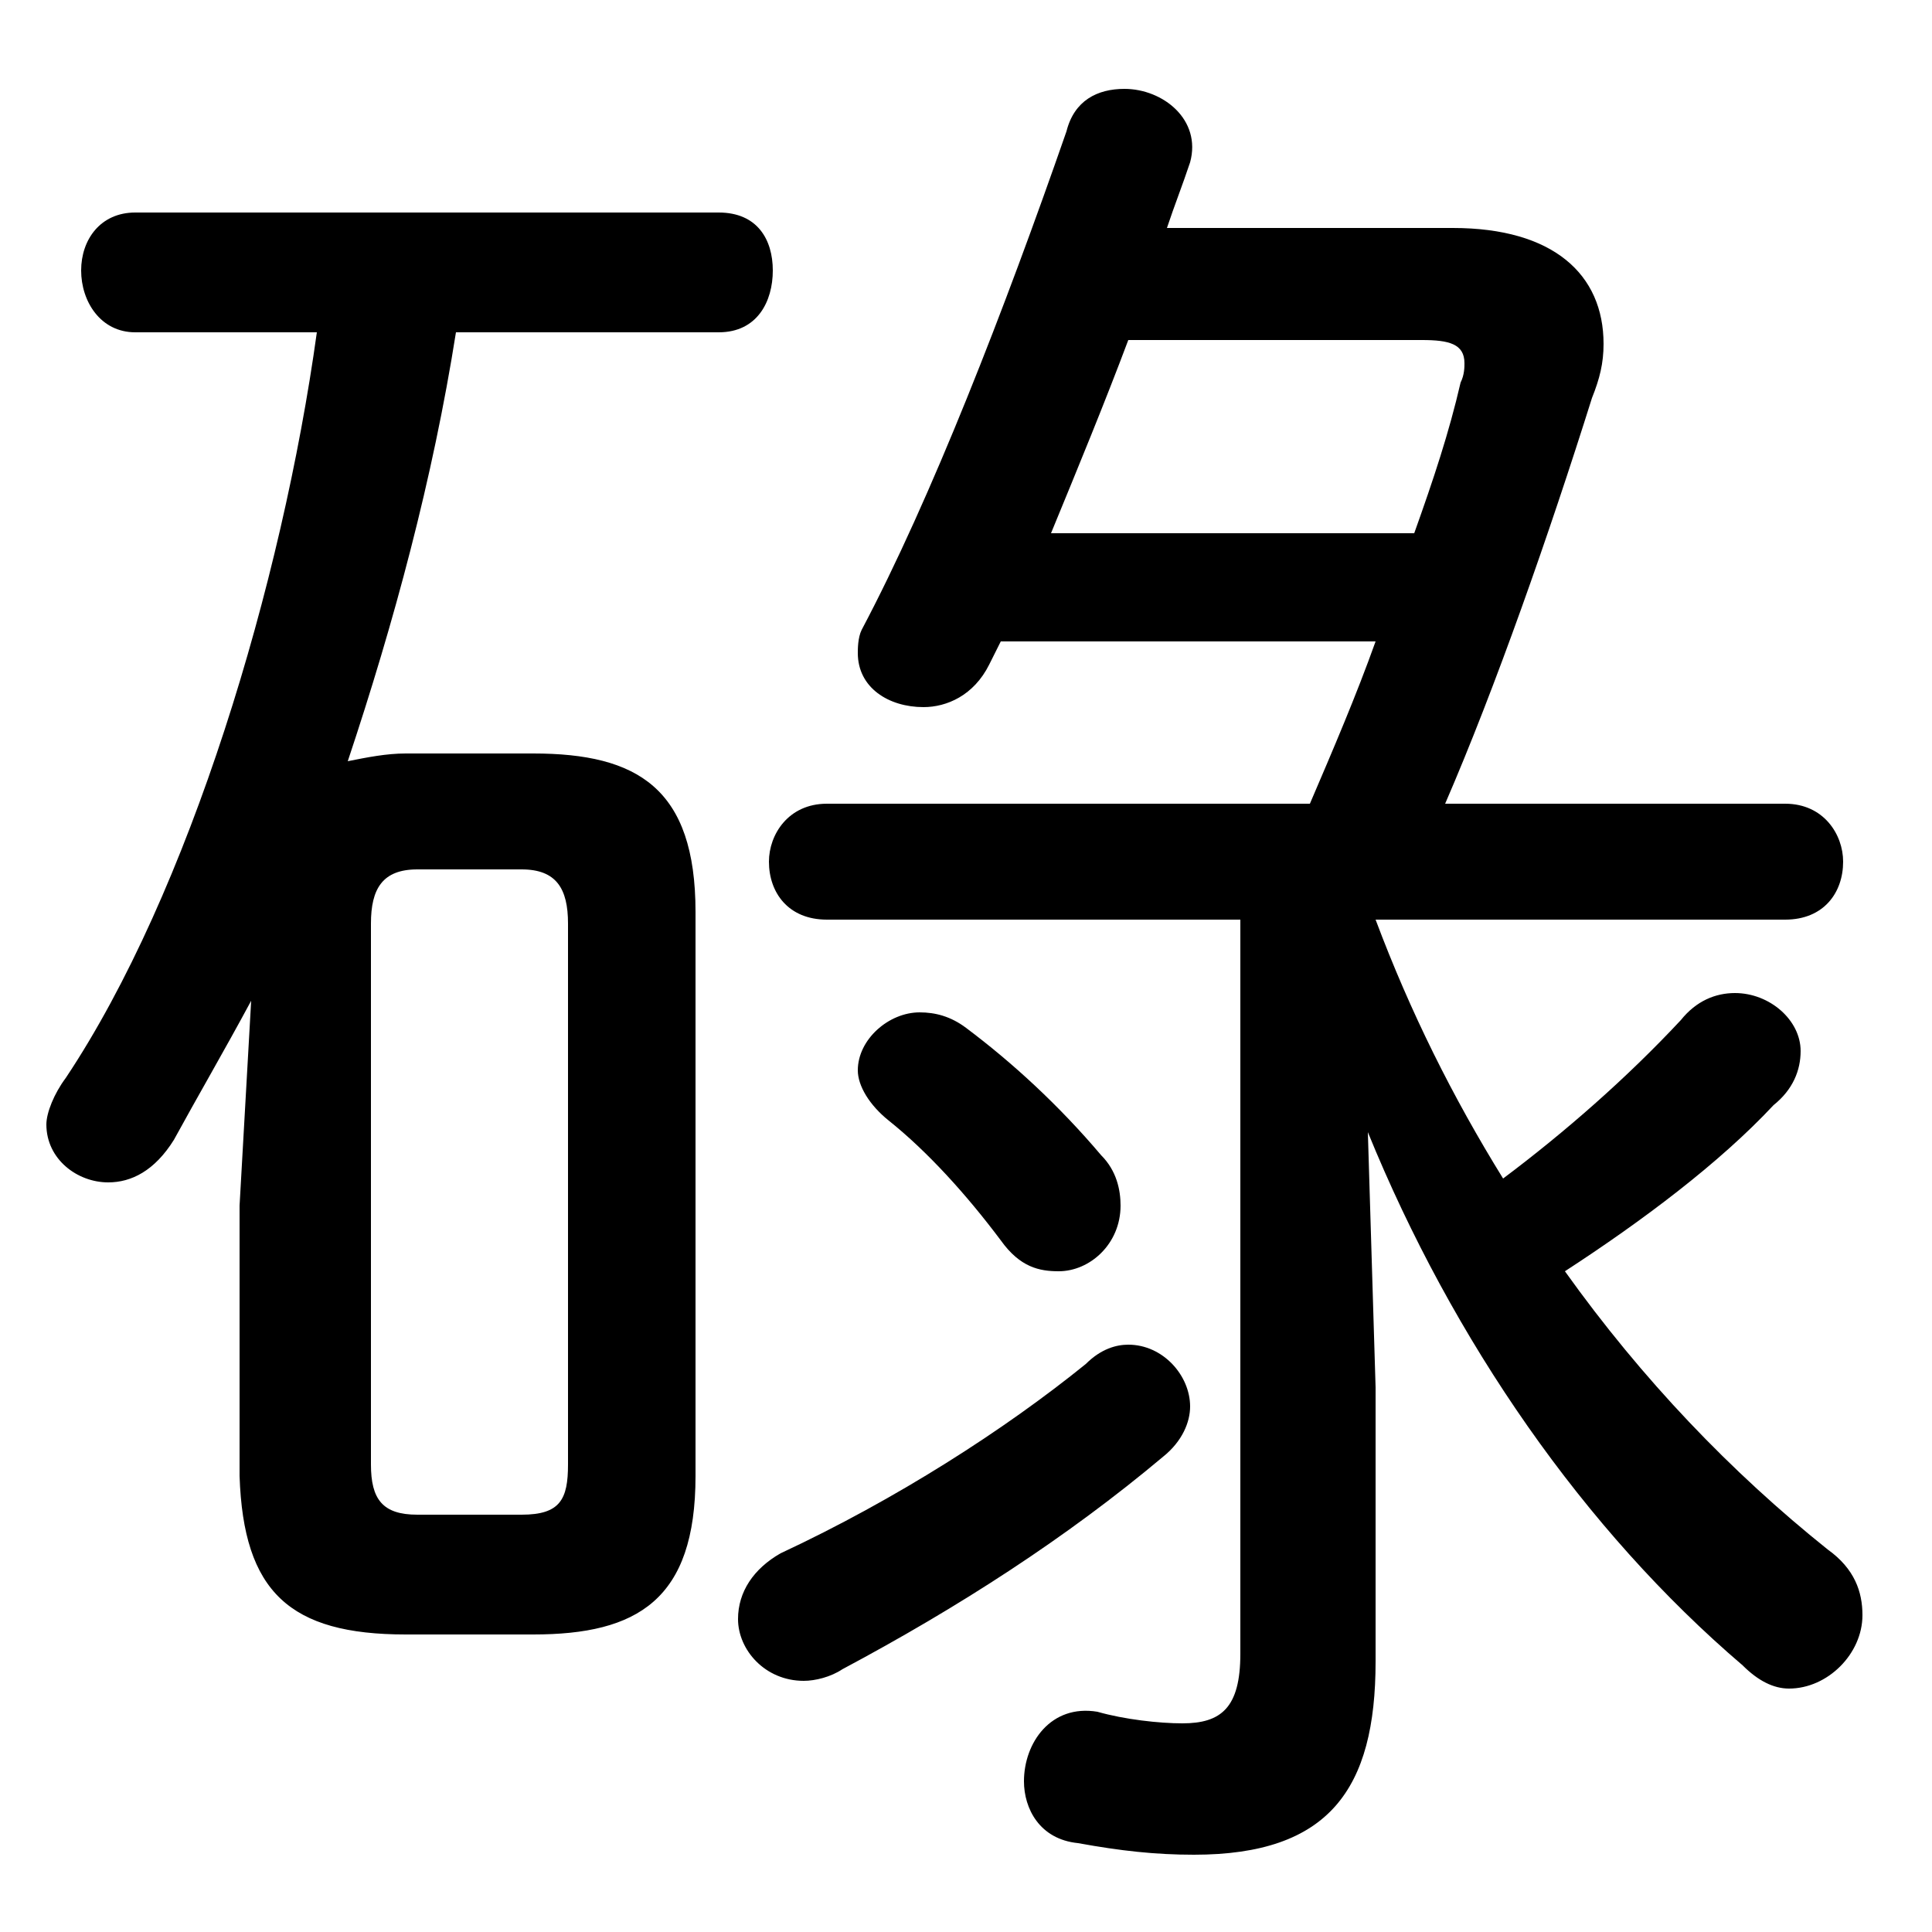 <svg xmlns="http://www.w3.org/2000/svg" viewBox="0 -44.0 50.0 50.0">
    <rect x="0" y="-44.0" width="50.0" height="50.0" fill="#808080" stroke="none"/>
    <g transform="scale(1, -1)">
        <!-- ボディの枠 -->
        <rect x="0" y="-6.0" width="50.0" height="50.0"
            stroke="white" fill="white"/>
        <!-- グリフ座標系の原点 -->
        <circle cx="0" cy="0" r="5" fill="white"/>
        <!-- グリフのアウトライン -->
        <g style="fill:black;stroke:#000000;stroke-width:0;stroke-linecap:round;stroke-linejoin:round;">
        <path d="M 18.6 35.4 C 19.6 35.4 20.0 36.2 20.0 37.0 C 20.0 37.8 19.6 38.5 18.6 38.5 L 3.5 38.5 C 2.6 38.5 2.1 37.8 2.1 37.0 C 2.1 36.2 2.6 35.4 3.5 35.4 L 8.2 35.4 C 7.3 28.9 4.9 20.9 1.7 16.1 C 1.4 15.7 1.2 15.2 1.2 14.9 C 1.2 14.0 2.0 13.4 2.8 13.4 C 3.4 13.4 4.0 13.7 4.5 14.5 C 5.1 15.6 5.8 16.8 6.5 18.1 L 6.2 12.8 L 6.2 5.8 C 6.3 2.8 7.5 1.7 10.5 1.7 L 13.8 1.7 C 16.5 1.7 18.0 2.6 18.0 5.8 L 18.0 20.4 C 18.0 23.6 16.5 24.5 13.8 24.5 L 10.5 24.5 C 10.0 24.5 9.5 24.4 9.0 24.3 C 10.2 27.9 11.2 31.6 11.8 35.4 Z M 10.8 4.8 C 9.9 4.8 9.6 5.2 9.6 6.1 L 9.6 20.1 C 9.6 21.0 9.9 21.5 10.8 21.5 L 13.5 21.5 C 14.4 21.5 14.7 21.0 14.7 20.1 L 14.7 6.1 C 14.7 5.2 14.5 4.8 13.5 4.8 Z M 32.1 20.2 L 32.1 1.2 C 32.1 -0.2 31.6 -0.6 30.6 -0.6 C 30.0 -0.6 29.1 -0.5 28.4 -0.3 C 27.2 -0.1 26.5 -1.1 26.5 -2.1 C 26.5 -2.8 26.9 -3.6 27.9 -3.7 C 29.0 -3.9 29.9 -4.0 30.9 -4.0 C 34.4 -4.0 35.6 -2.3 35.6 1.0 L 35.6 8.1 L 35.4 14.7 C 37.6 9.3 41.0 4.4 45.1 0.9 C 45.5 0.5 45.9 0.3 46.3 0.3 C 47.3 0.3 48.2 1.2 48.2 2.2 C 48.2 2.8 48.0 3.4 47.3 3.9 C 44.8 5.9 42.5 8.3 40.5 11.1 C 42.5 12.4 44.5 13.9 45.9 15.4 C 46.4 15.8 46.6 16.3 46.6 16.8 C 46.6 17.6 45.8 18.3 44.9 18.3 C 44.4 18.3 43.9 18.1 43.5 17.6 C 42.1 16.1 40.5 14.7 38.9 13.5 C 37.6 15.6 36.5 17.8 35.6 20.2 L 46.2 20.2 C 47.2 20.2 47.7 20.9 47.7 21.7 C 47.7 22.4 47.2 23.2 46.2 23.2 L 37.4 23.2 C 38.7 26.2 40.1 30.2 41.2 33.7 C 41.4 34.2 41.5 34.6 41.5 35.1 C 41.5 36.9 40.2 38.1 37.6 38.1 L 30.2 38.1 C 30.4 38.7 30.6 39.2 30.8 39.8 C 31.1 40.9 30.1 41.7 29.1 41.7 C 28.4 41.7 27.8 41.4 27.6 40.6 C 26.0 36.0 24.1 31.1 22.3 27.7 C 22.2 27.5 22.2 27.2 22.2 27.1 C 22.2 26.2 23.0 25.7 23.9 25.7 C 24.5 25.7 25.2 26.0 25.6 26.8 C 25.7 27.0 25.8 27.2 25.9 27.4 L 35.6 27.4 C 35.1 26.0 34.5 24.6 33.9 23.2 L 21.4 23.2 C 20.4 23.2 19.9 22.4 19.9 21.7 C 19.9 20.9 20.4 20.2 21.4 20.2 Z M 27.2 30.2 C 27.9 31.9 28.6 33.6 29.2 35.2 L 36.8 35.2 C 37.5 35.2 37.9 35.1 37.9 34.6 C 37.9 34.5 37.9 34.3 37.8 34.1 C 37.5 32.8 37.1 31.6 36.6 30.2 Z M 25.0 17.4 C 24.6 17.7 24.2 17.8 23.8 17.8 C 23.0 17.8 22.2 17.1 22.2 16.3 C 22.2 15.9 22.5 15.4 23.0 15.0 C 24.0 14.2 25.0 13.1 25.9 11.9 C 26.4 11.2 26.9 11.1 27.4 11.1 C 28.2 11.1 29.0 11.8 29.0 12.8 C 29.0 13.2 28.9 13.7 28.5 14.1 C 27.4 15.4 26.2 16.5 25.0 17.4 Z M 28.1 8.7 C 26.0 7.0 23.2 5.2 20.2 3.8 C 19.5 3.4 19.1 2.8 19.1 2.1 C 19.1 1.3 19.8 0.5 20.8 0.5 C 21.1 0.5 21.5 0.6 21.8 0.8 C 24.8 2.4 27.6 4.2 30.1 6.3 C 30.6 6.7 30.8 7.2 30.8 7.6 C 30.8 8.4 30.1 9.2 29.2 9.2 C 28.9 9.2 28.5 9.1 28.1 8.7 Z"/>
    </g>
    </g>
</svg>
